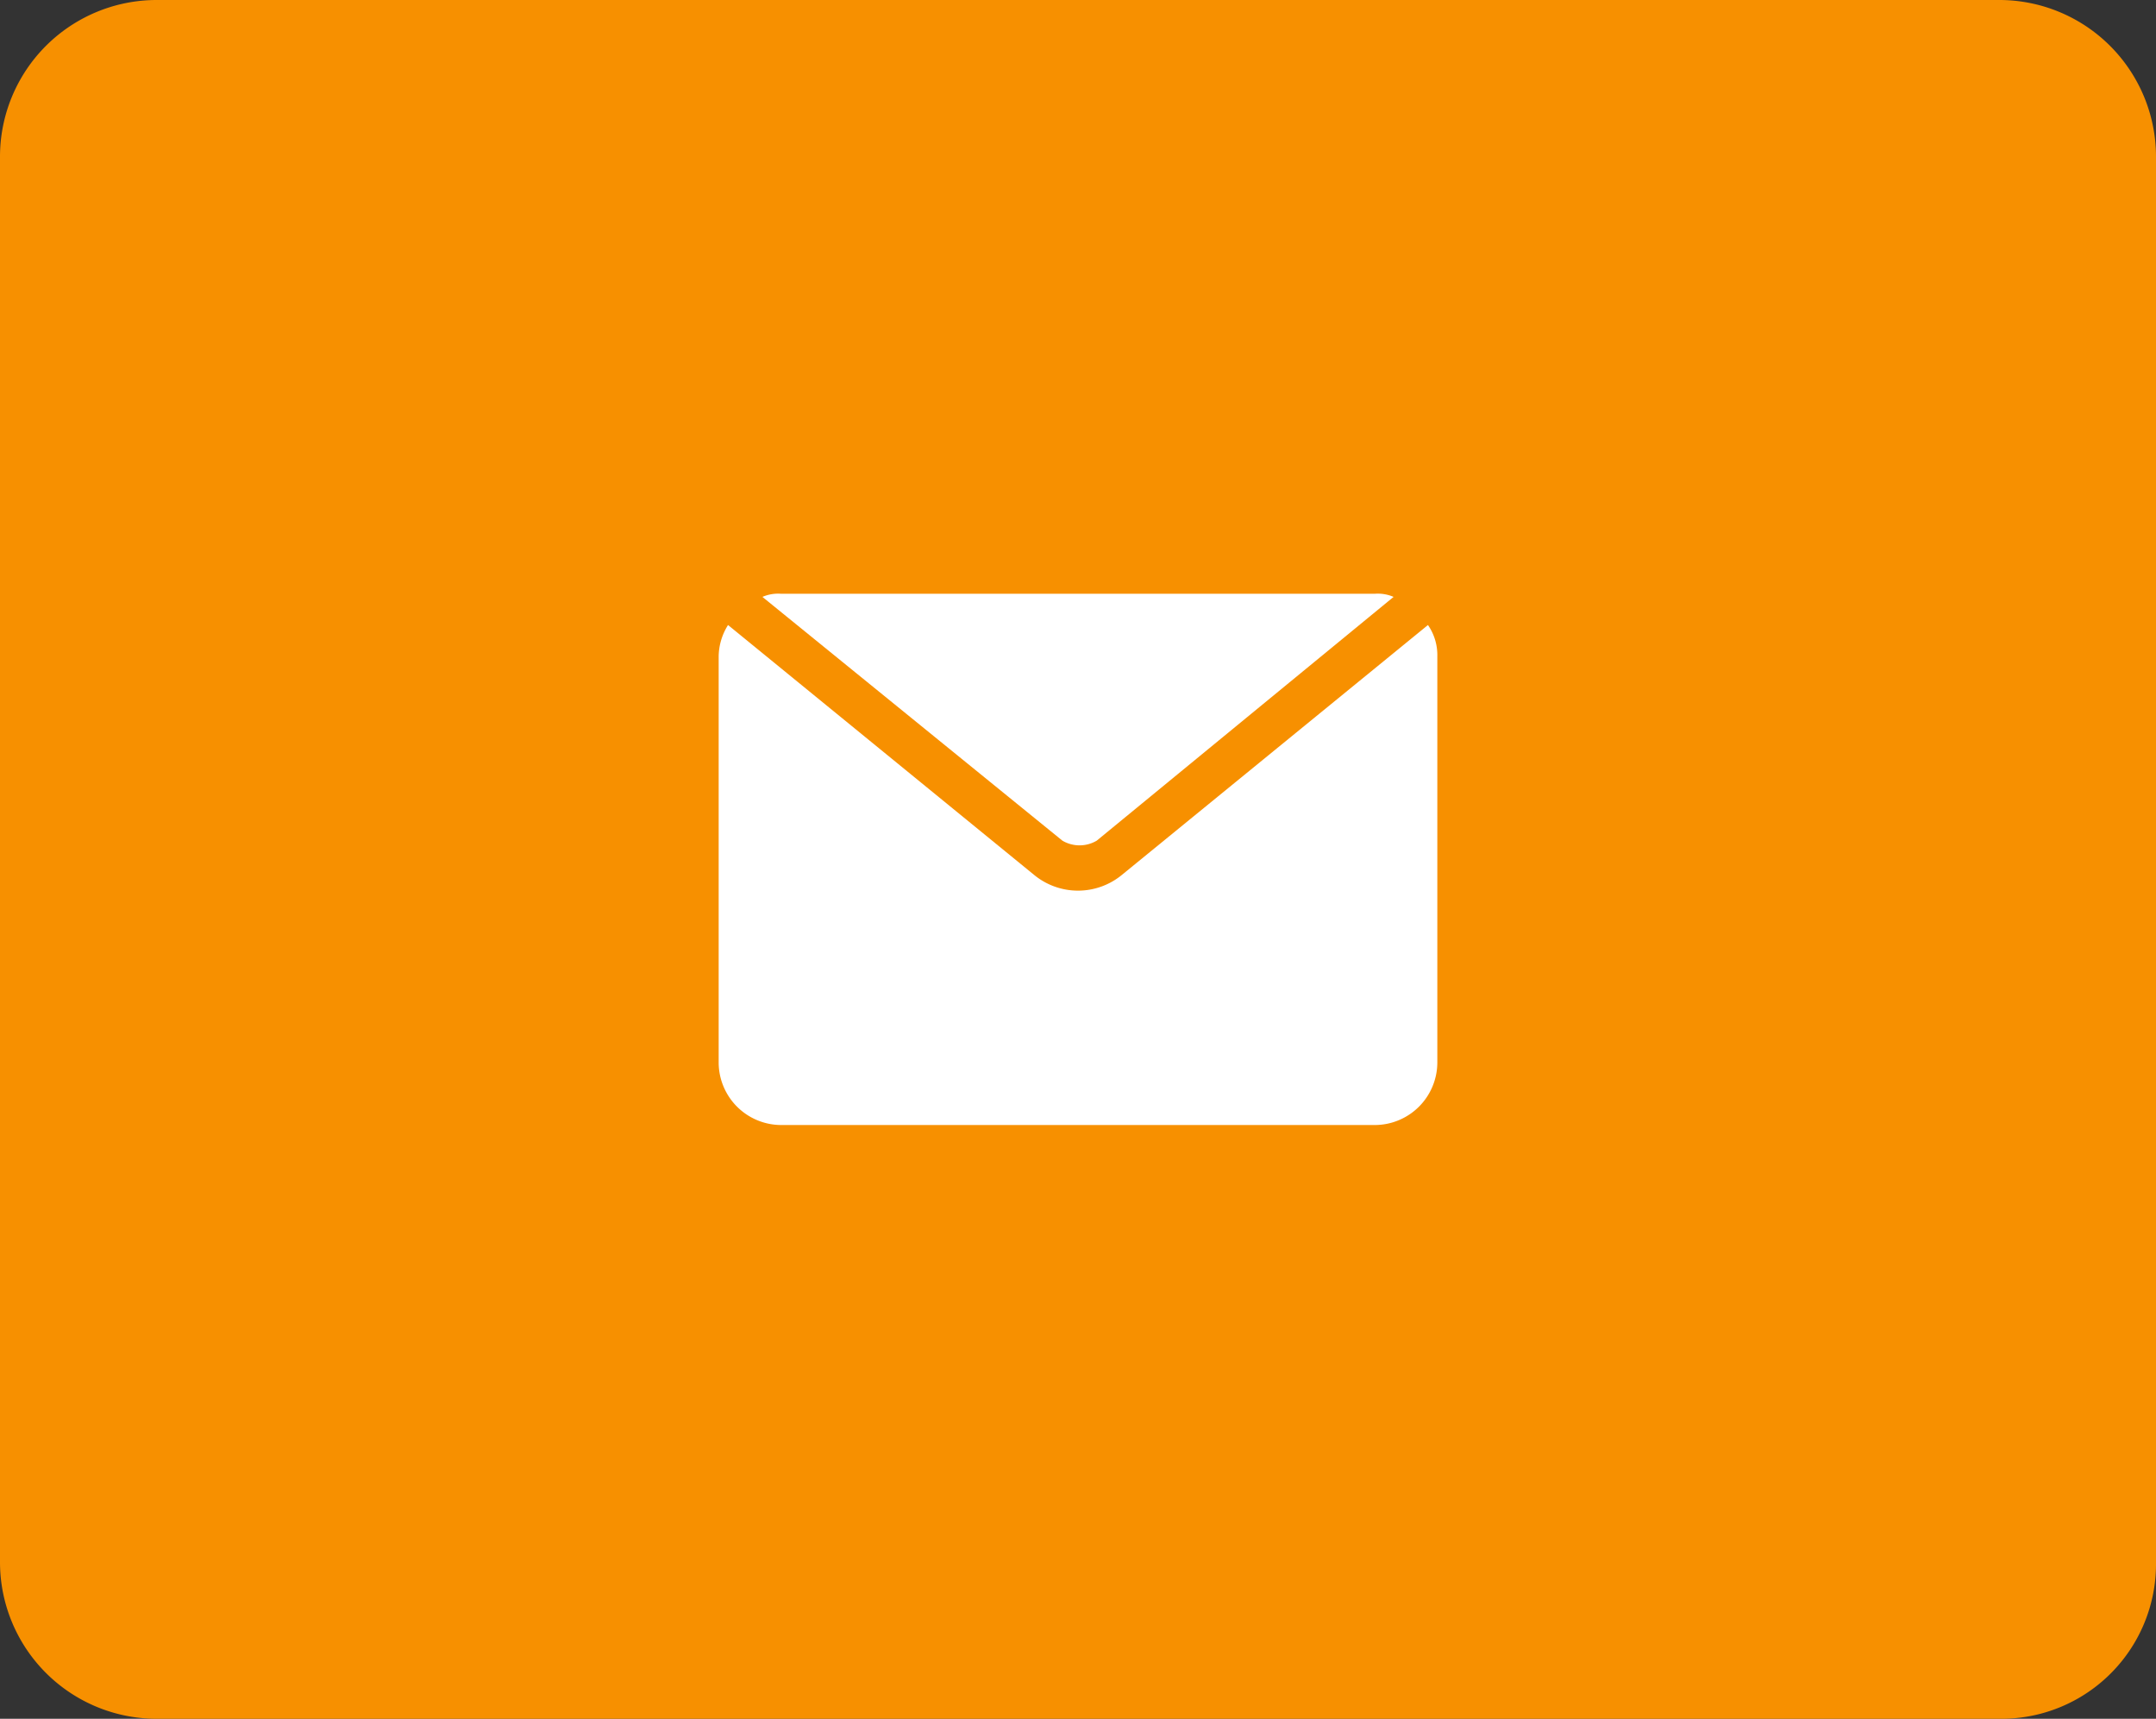 <svg height="55" viewBox="0 0 69 55" width="69" xmlns="http://www.w3.org/2000/svg"><rect x="0" y="0" width="69" height="55" fill="#333333" stroke="none"/><g transform="translate(-581 -139)"><path d="m645 194h-59a5.015 5.015 0 0 1 -5-5v-45a5.015 5.015 0 0 1 5-5h59a5.015 5.015 0 0 1 5 5v45a4.951 4.951 0 0 1 -5 5z" fill="#f79000"/><g fill="#fff"><path d="m615 165.9a1.079 1.079 0 0 0 1.1 0l9.5-7.8a1.268 1.268 0 0 0 -.6-.1h-19a1.268 1.268 0 0 0 -.6.1z"/><path d="m616.9 167a2.21 2.21 0 0 1 -2.8 0l-9.8-8a1.929 1.929 0 0 0 -.3 1v13a2.006 2.006 0 0 0 2 2h19a2.006 2.006 0 0 0 2-2v-13a1.689 1.689 0 0 0 -.3-1z"/></g></g></svg>